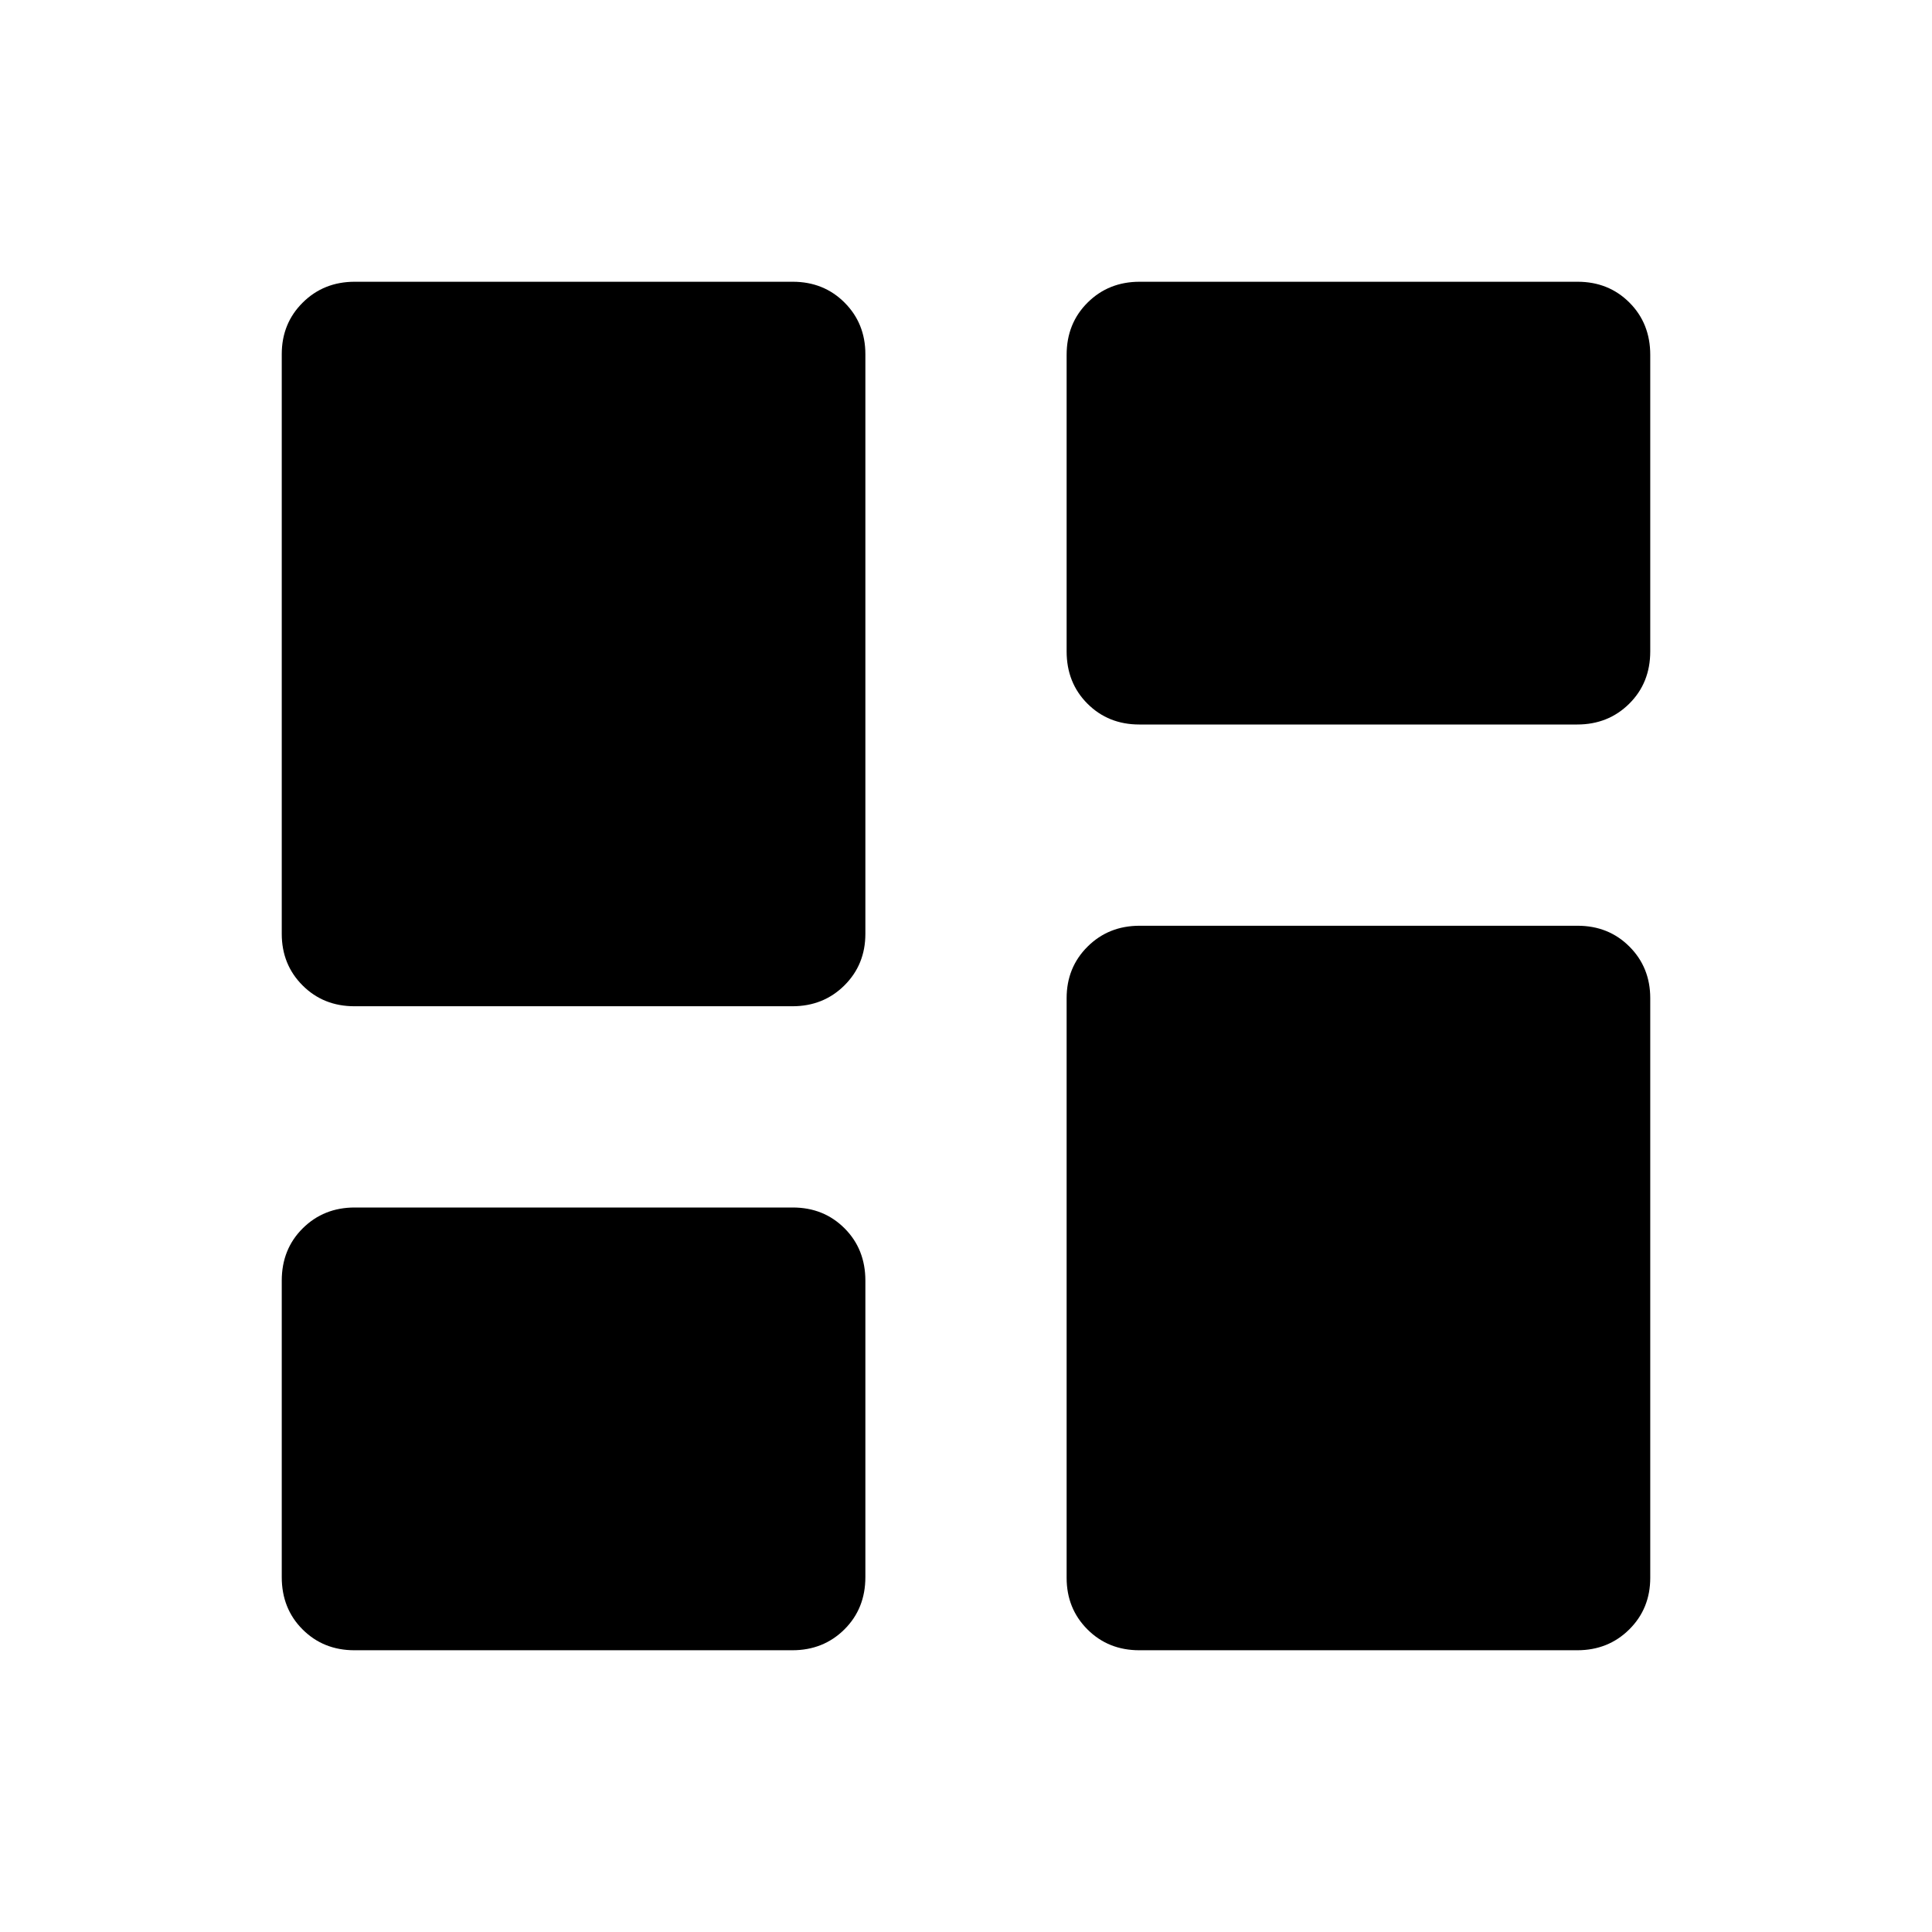 <svg xmlns="http://www.w3.org/2000/svg" height="24" viewBox="0 -960 960 960" width="24"><path d="M566.108-600q-15.415 0-25.761-10.346t-10.346-25.998v-147.311q0-15.651 10.427-25.997 10.428-10.347 25.843-10.347h217.621q15.414 0 25.76 10.347 10.347 10.346 10.347 25.997v147.311q0 15.652-10.428 25.998Q799.143-600 783.728-600h-217.62Zm-390 139.999q-15.414 0-25.76-10.351-10.347-10.35-10.347-25.65v-288.004q0-15.3 10.428-25.646 10.428-10.347 25.843-10.347h217.62q15.415 0 25.761 10.351 10.346 10.35 10.346 25.65v288.004q0 15.3-10.427 25.646-10.428 10.347-25.843 10.347H176.108Zm390 320q-15.415 0-25.761-10.351-10.346-10.35-10.346-25.65v-288.004q0-15.3 10.427-25.646 10.428-10.347 25.843-10.347h217.621q15.414 0 25.76 10.351 10.347 10.35 10.347 25.65v288.004q0 15.3-10.428 25.646-10.428 10.347-25.843 10.347h-217.62Zm-390 0q-15.414 0-25.76-10.347-10.347-10.346-10.347-25.997v-147.311q0-15.652 10.428-25.998Q160.857-360 176.272-360h217.62q15.415 0 25.761 10.346t10.346 25.998v147.311q0 15.651-10.427 25.997-10.428 10.347-25.843 10.347H176.108Z"/></svg>
